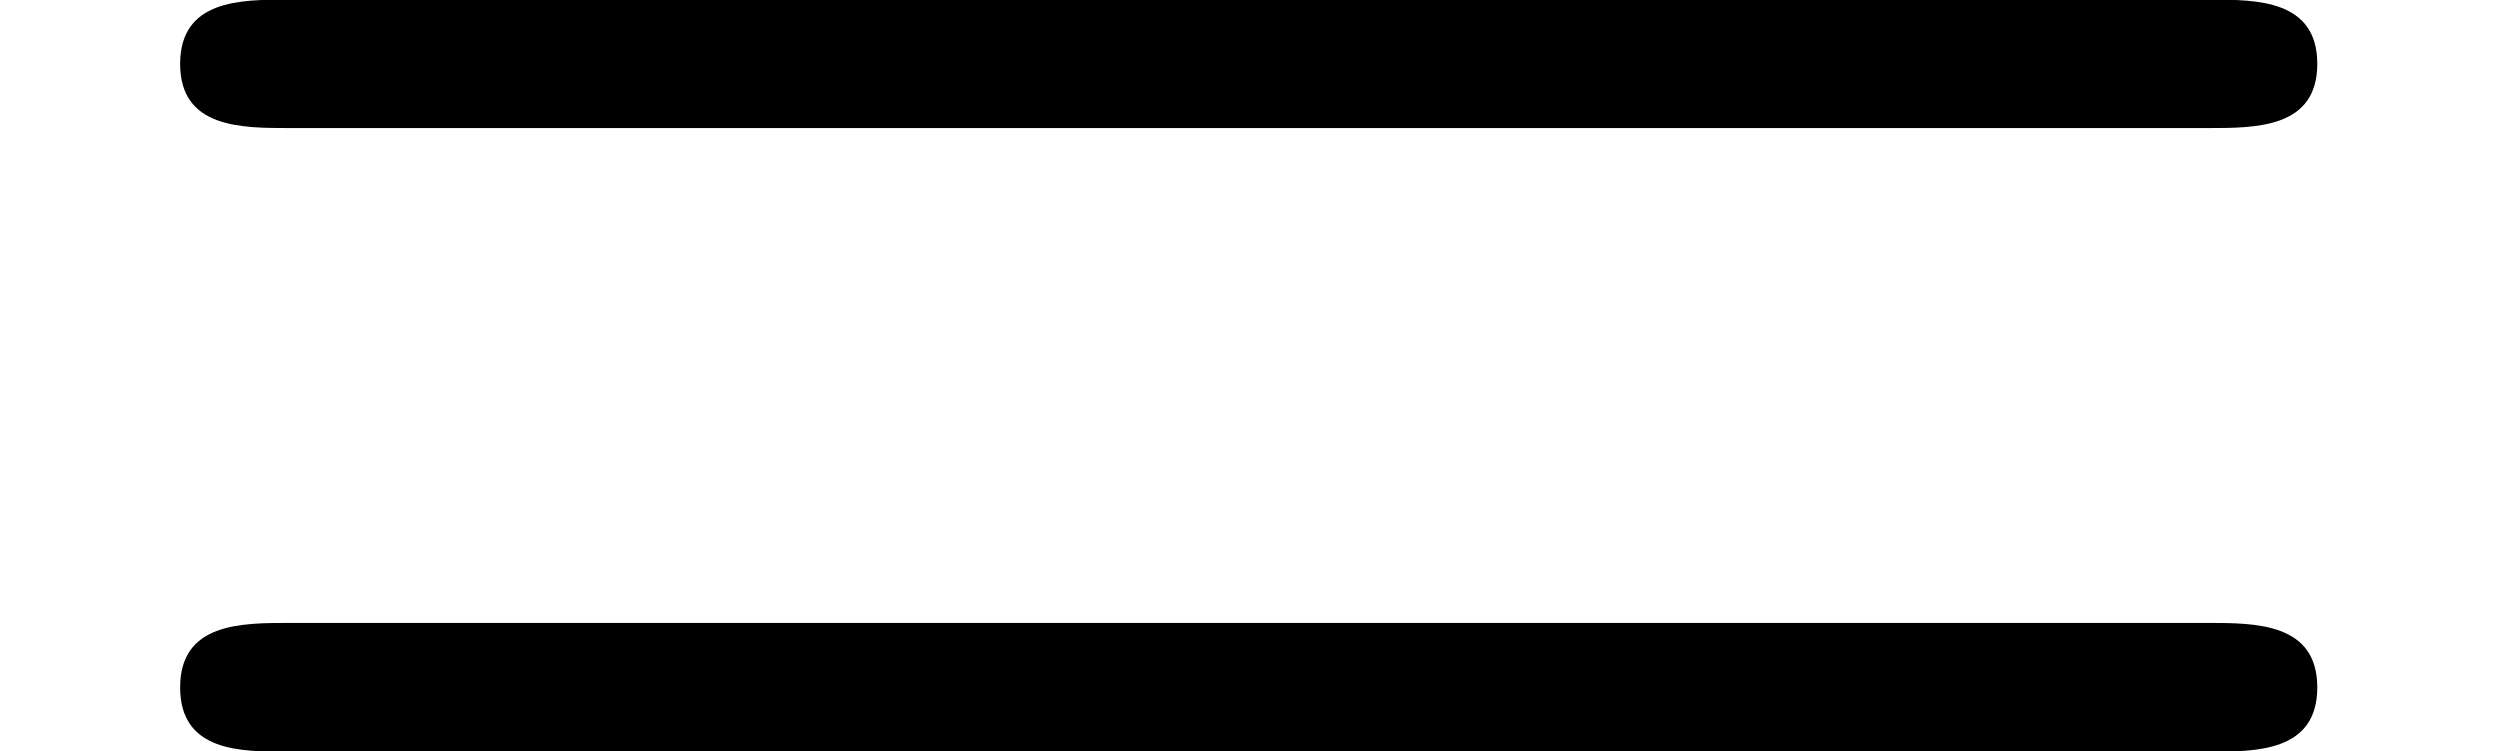 <svg xmlns="http://www.w3.org/2000/svg" xmlns:xlink="http://www.w3.org/1999/xlink" width="10.332" height="3.105" version="1.1" viewBox="167.981 -3.655 7.749 2.329"><defs><path id="g0-61" d="M6.844 -3.258C6.994 -3.258 7.183 -3.258 7.183 -3.457S6.994 -3.656 6.854 -3.656H0.887C0.747 -3.656 0.558 -3.656 0.558 -3.457S0.747 -3.258 0.897 -3.258H6.844ZM6.854 -1.325C6.994 -1.325 7.183 -1.325 7.183 -1.524S6.994 -1.724 6.844 -1.724H0.897C0.747 -1.724 0.558 -1.724 0.558 -1.524S0.747 -1.325 0.887 -1.325H6.854Z"/></defs><g id="page1"><use x="167.981" y="0" xlink:href="#g0-61"/></g></svg>